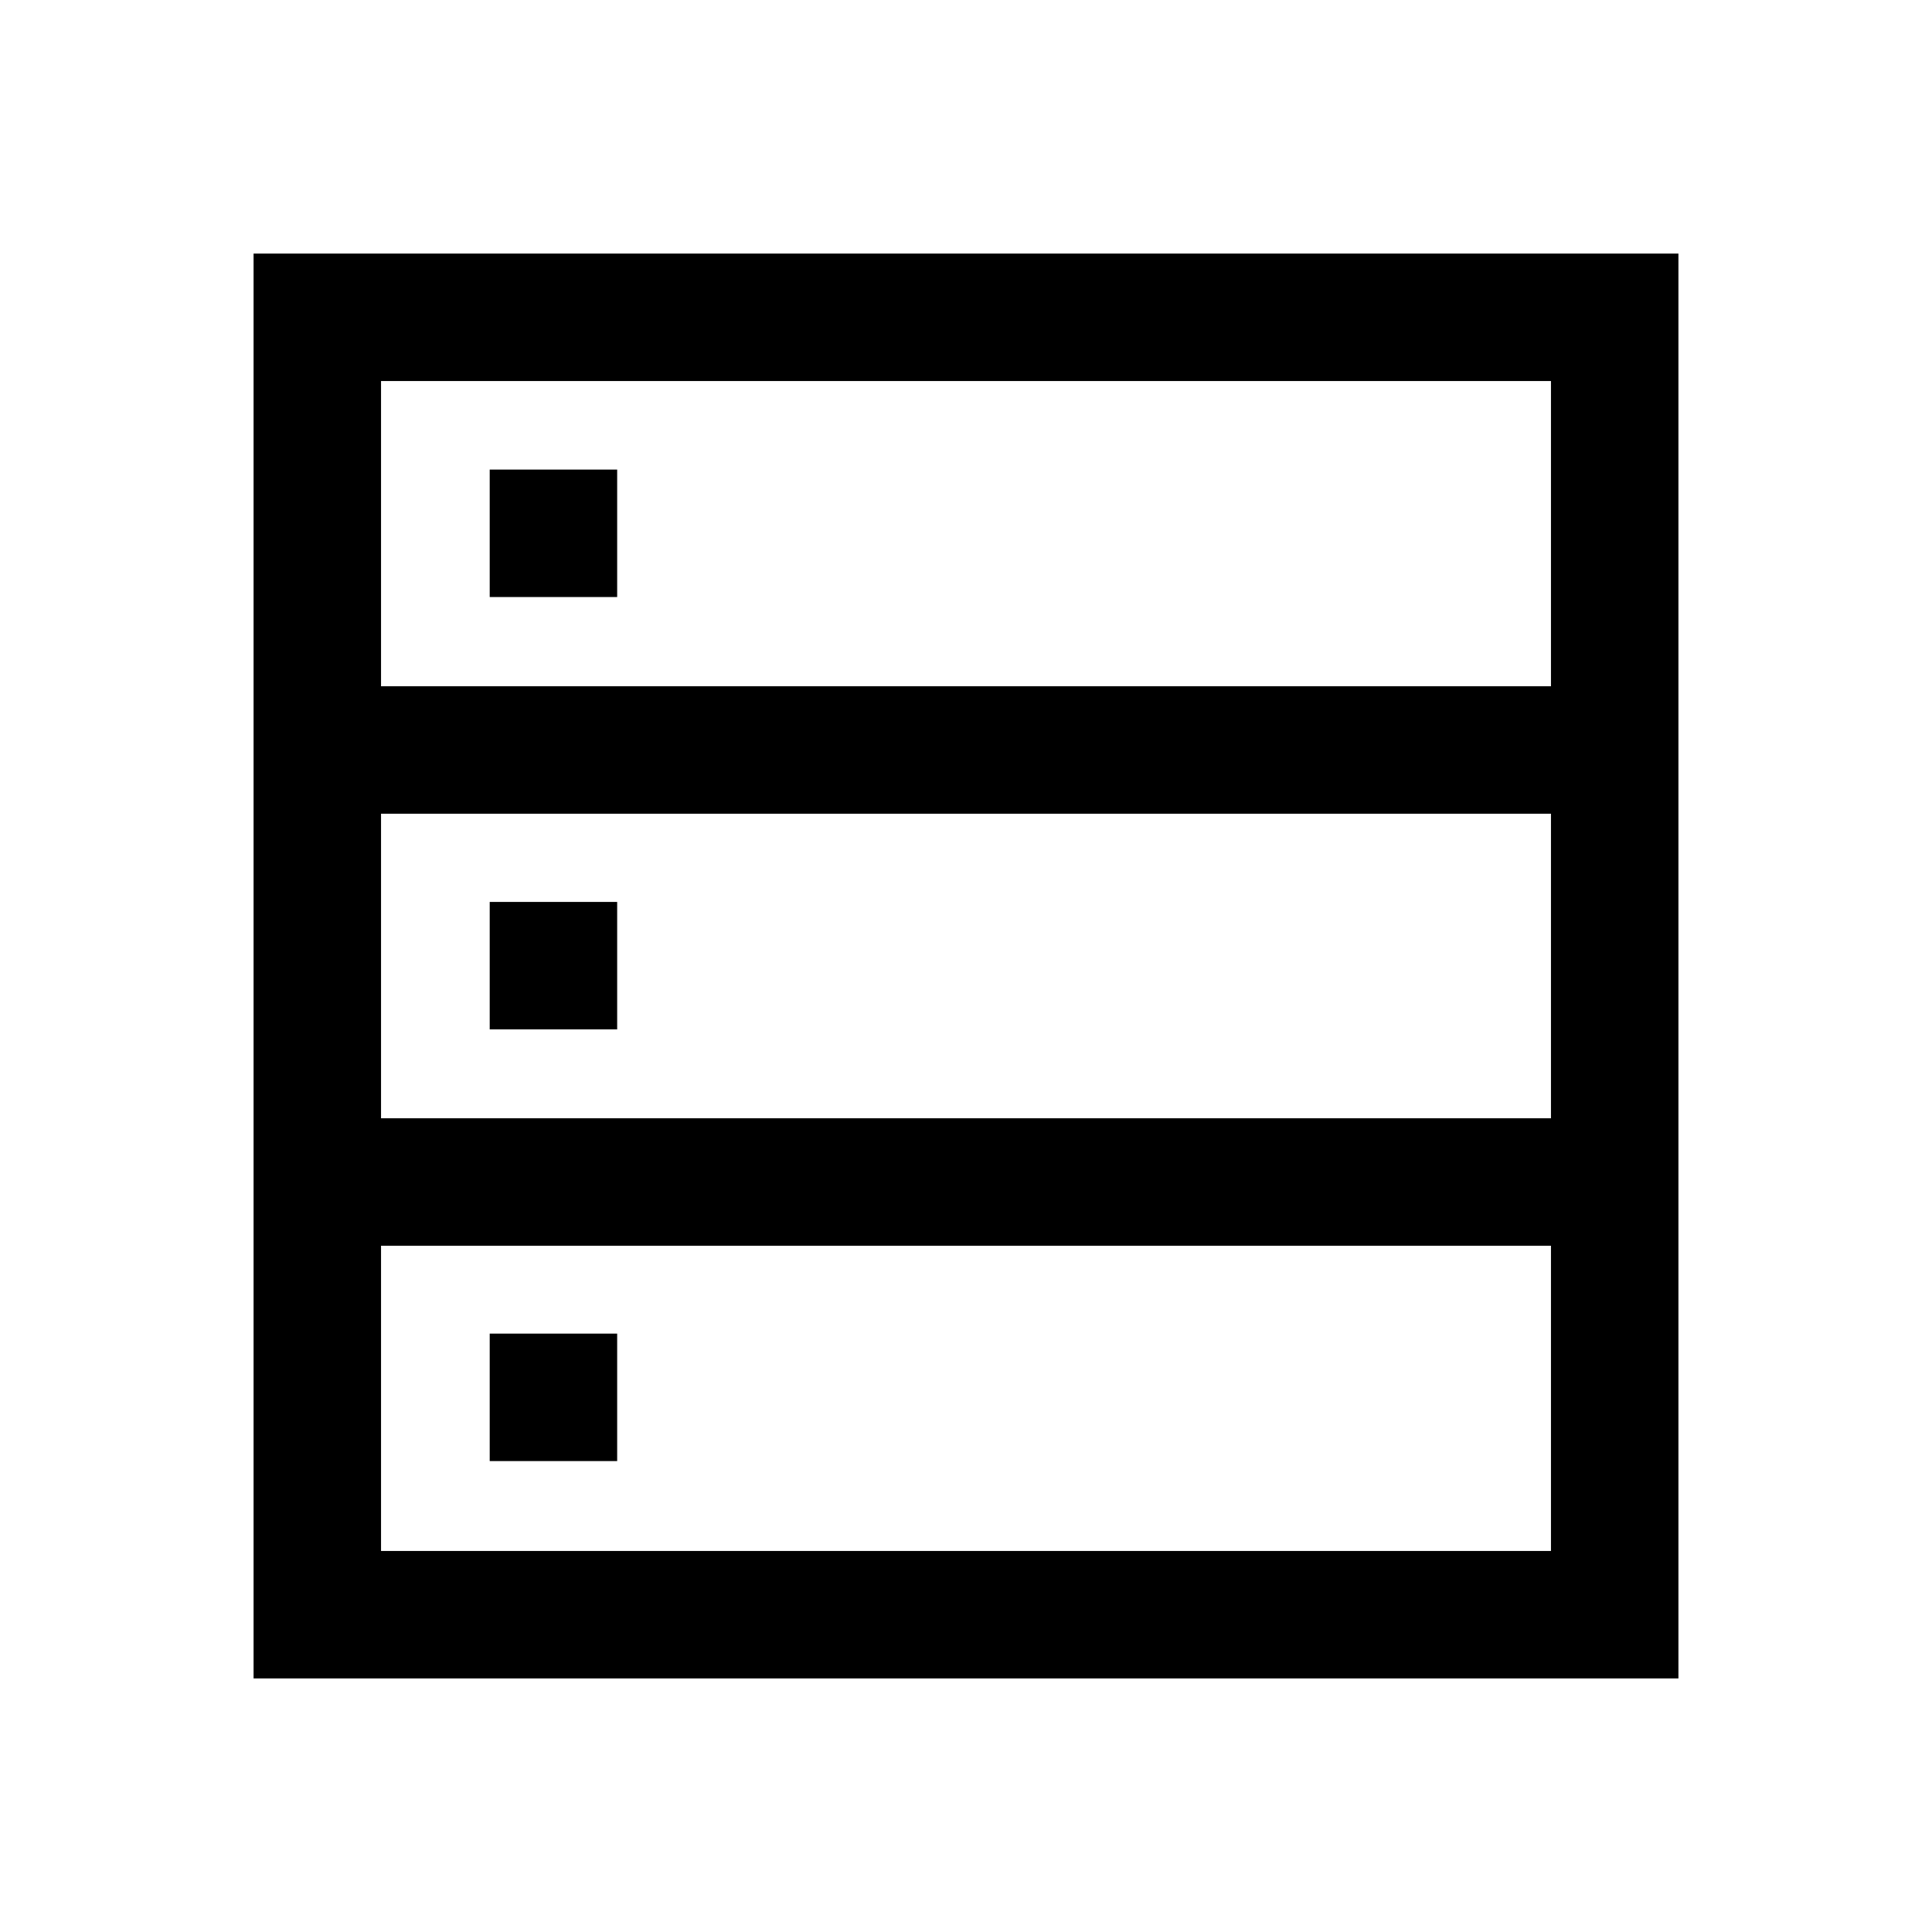 <svg xmlns="http://www.w3.org/2000/svg" height="40" viewBox="0 -960 960 960" width="40"><path d="M126-126v-708h708v708H126Zm63.333-493h581.334v-151.667H189.333V-619Zm0 214.667h581.334v-151.334H189.333v151.334Zm0 215h581.334V-341H189.333v151.667Zm54-474.001v-63.333h63.333v63.333h-63.333Zm0 214.834v-63.333h63.333v63.333h-63.333Zm0 214.5v-63.333h63.333V-234h-63.333Z"/></svg>